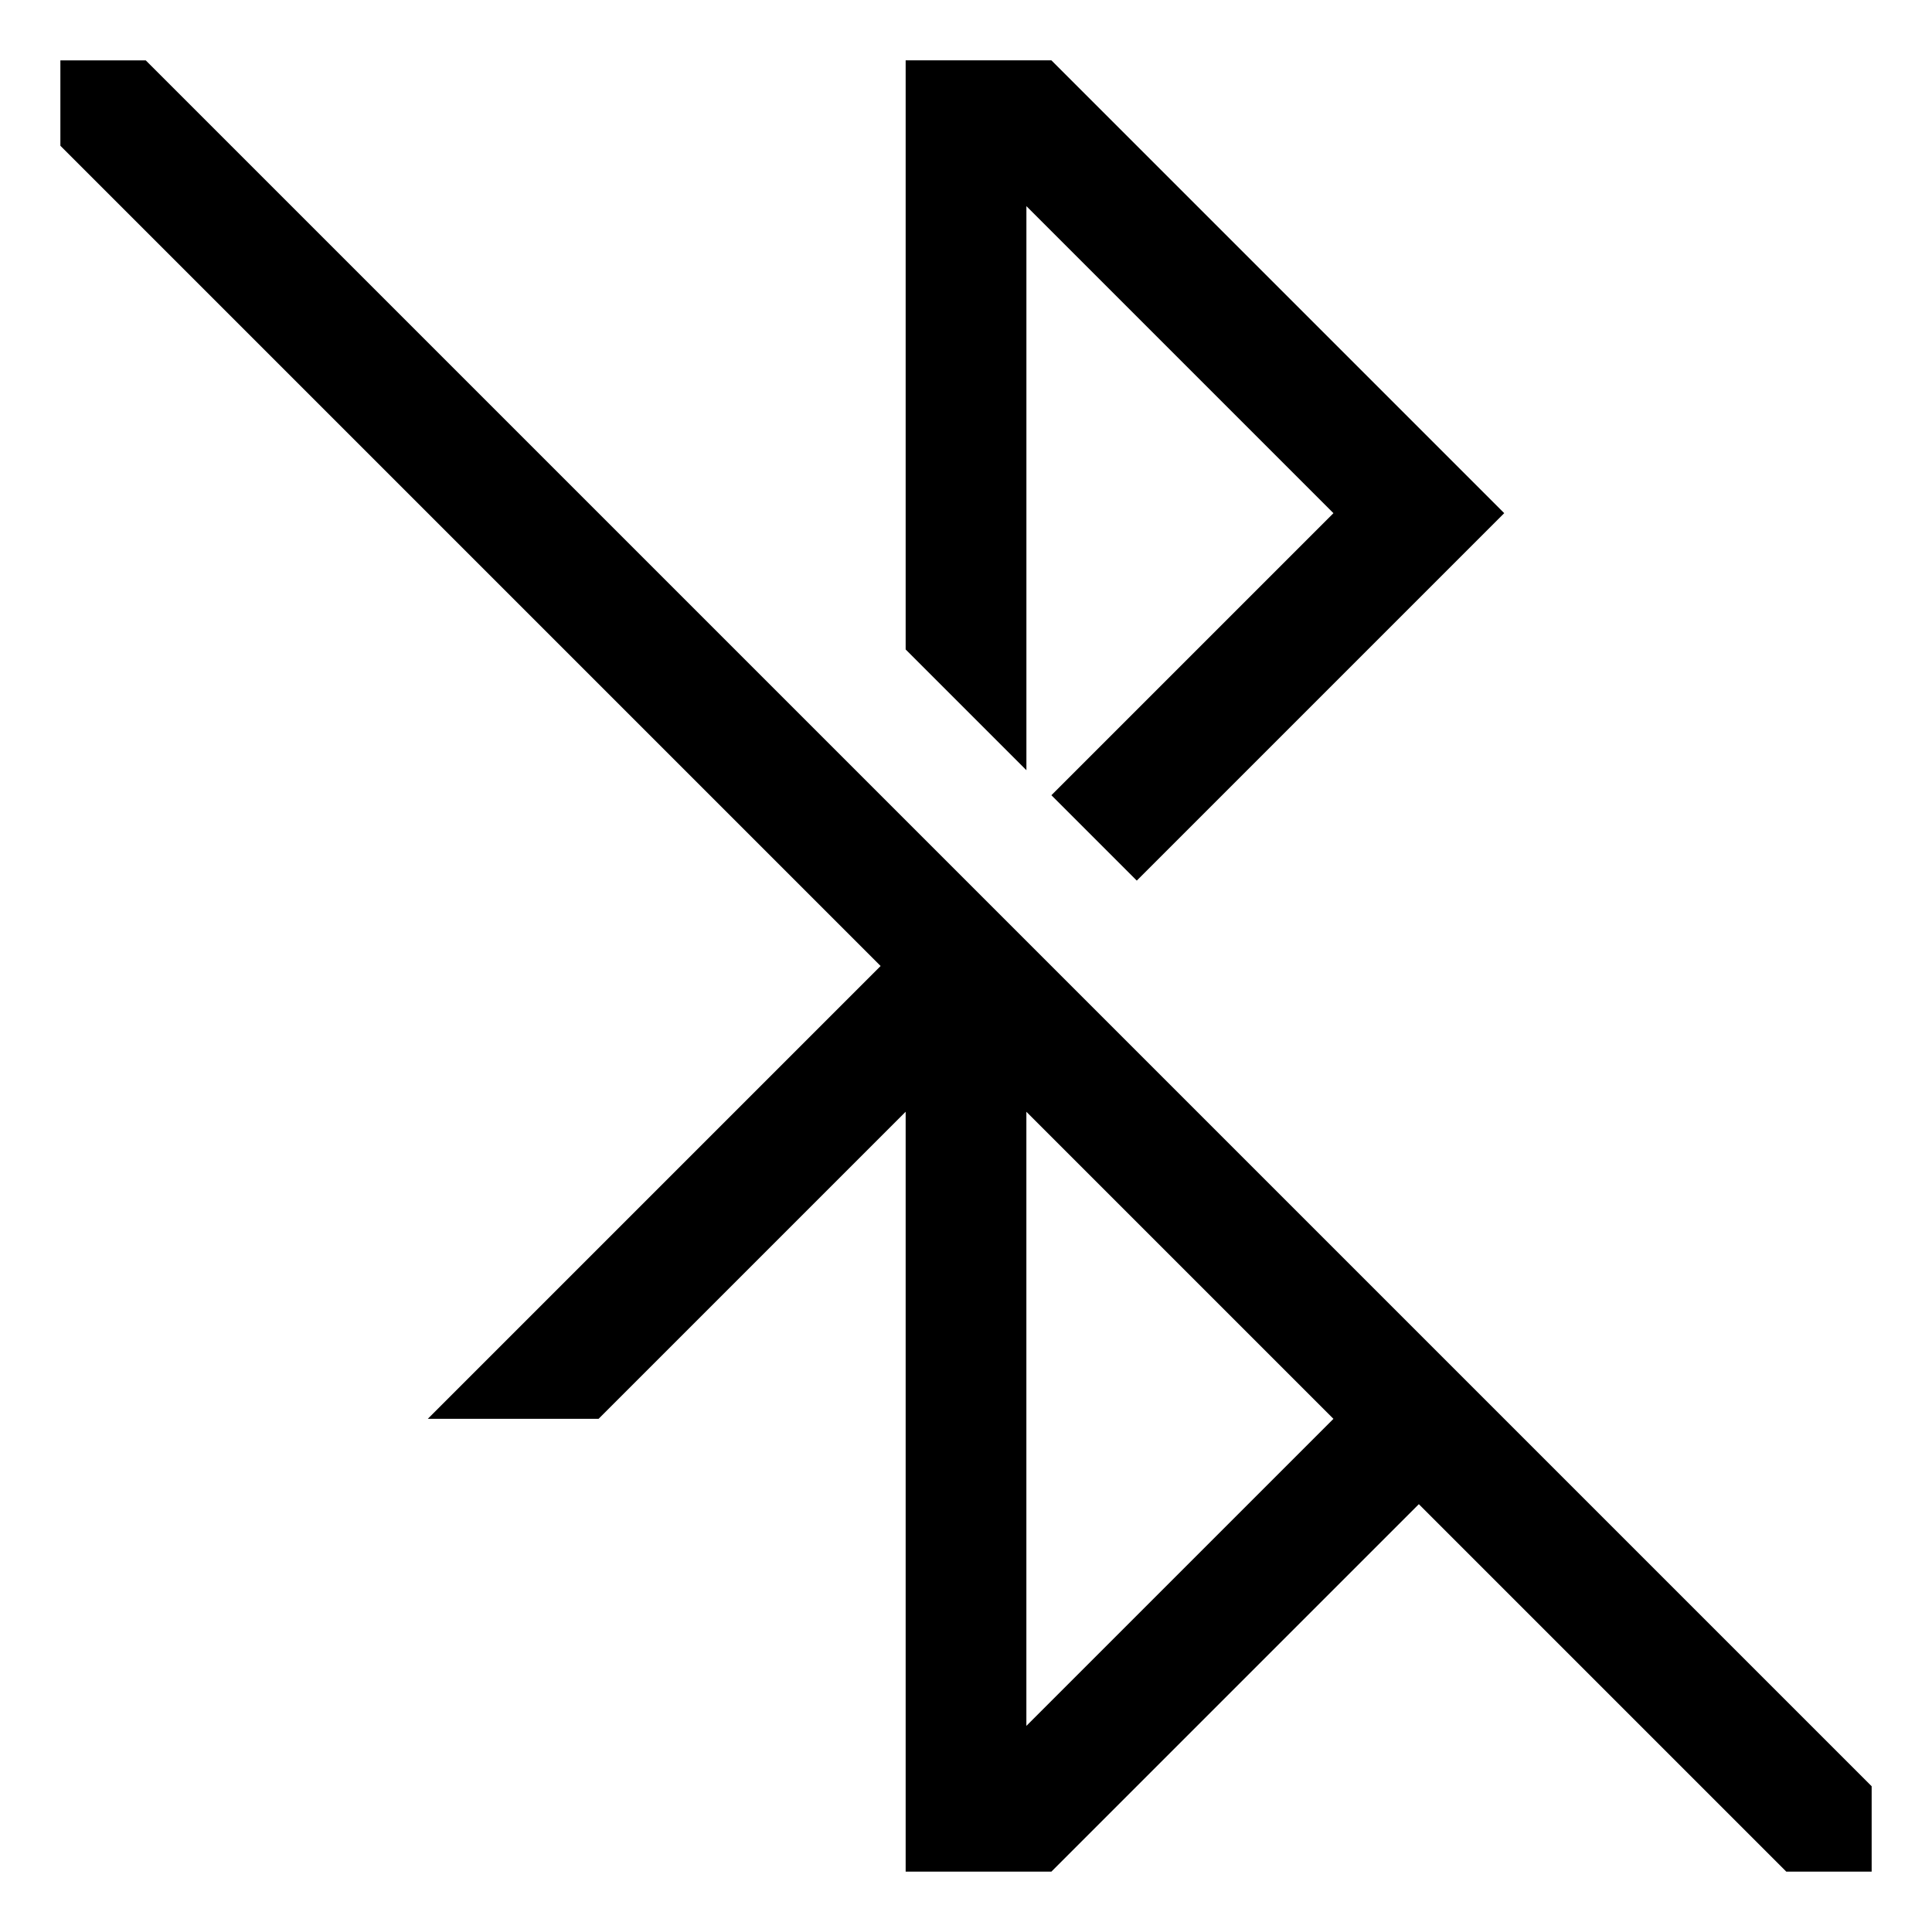 <svg xmlns="http://www.w3.org/2000/svg" width="64" height="64" version="1.1" viewBox="0 0 64 64"><title>bluetooth-slash</title><path d="M34 6.828l10.172 10.172-9.343 9.343 2.828 2.828 12.172-12.172-15-15h-4.828v19.515l4 4v-18.686z"/><path d="M4.828 2h-2.828v2.828l27.172 27.172-15 15h5.657l10.172-10.172v25.172h4.828l12.172-12.172 12.172 12.172h2.828v-2.828zM34 57.172v-20.343l10.172 10.172z"/></svg>